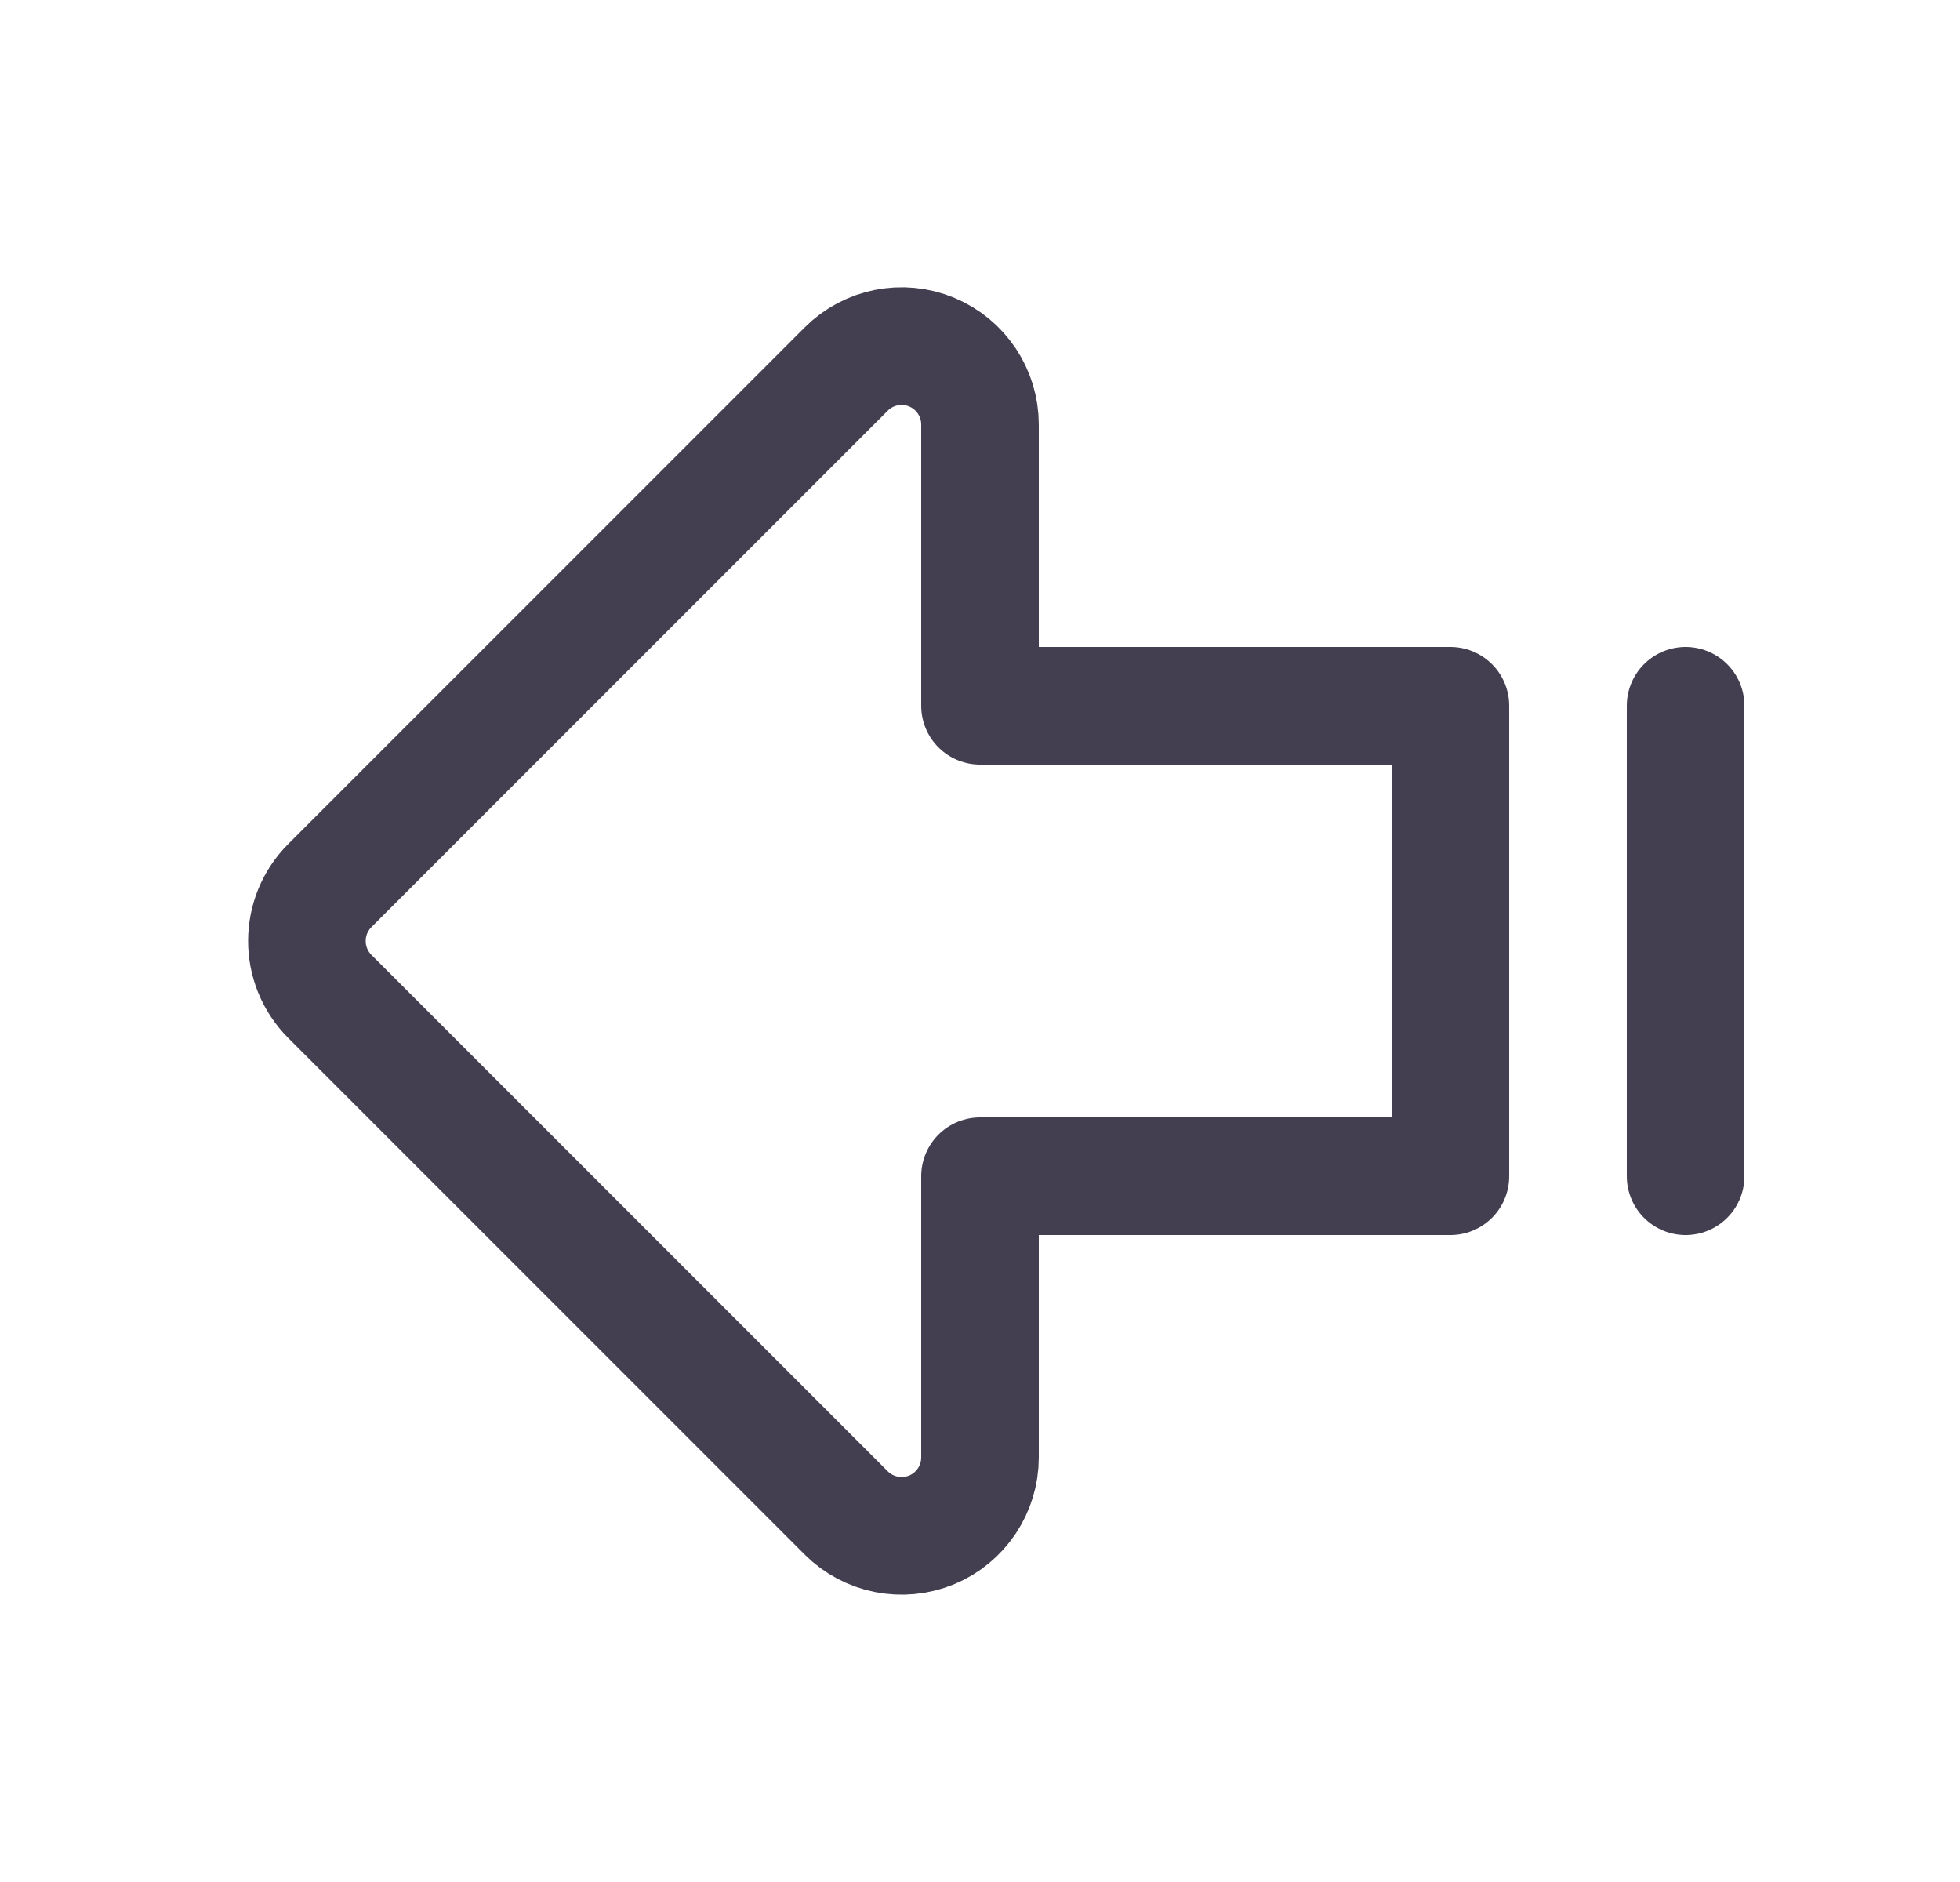 <svg width="25" height="24" viewBox="0 0 25 24" fill="none" xmlns="http://www.w3.org/2000/svg">
<path fill-rule="evenodd" clip-rule="evenodd" d="M12.5 15V18.586C12.5 18.99 12.256 19.355 11.883 19.51C11.509 19.664 11.079 19.579 10.793 19.293L4.207 12.707C3.817 12.316 3.817 11.683 4.207 11.293L10.793 4.707C11.079 4.421 11.509 4.335 11.883 4.49C12.256 4.645 12.5 5.009 12.5 5.414V9H18.5V15H12.5Z" stroke="#2F2B3D" stroke-opacity="0.9" stroke-width="1.5" stroke-linecap="round" stroke-linejoin="round"/>
<path d="M21.5 15V9" stroke="#2F2B3D" stroke-opacity="0.9" stroke-width="1.5" stroke-linecap="round" stroke-linejoin="round"/>
</svg>
